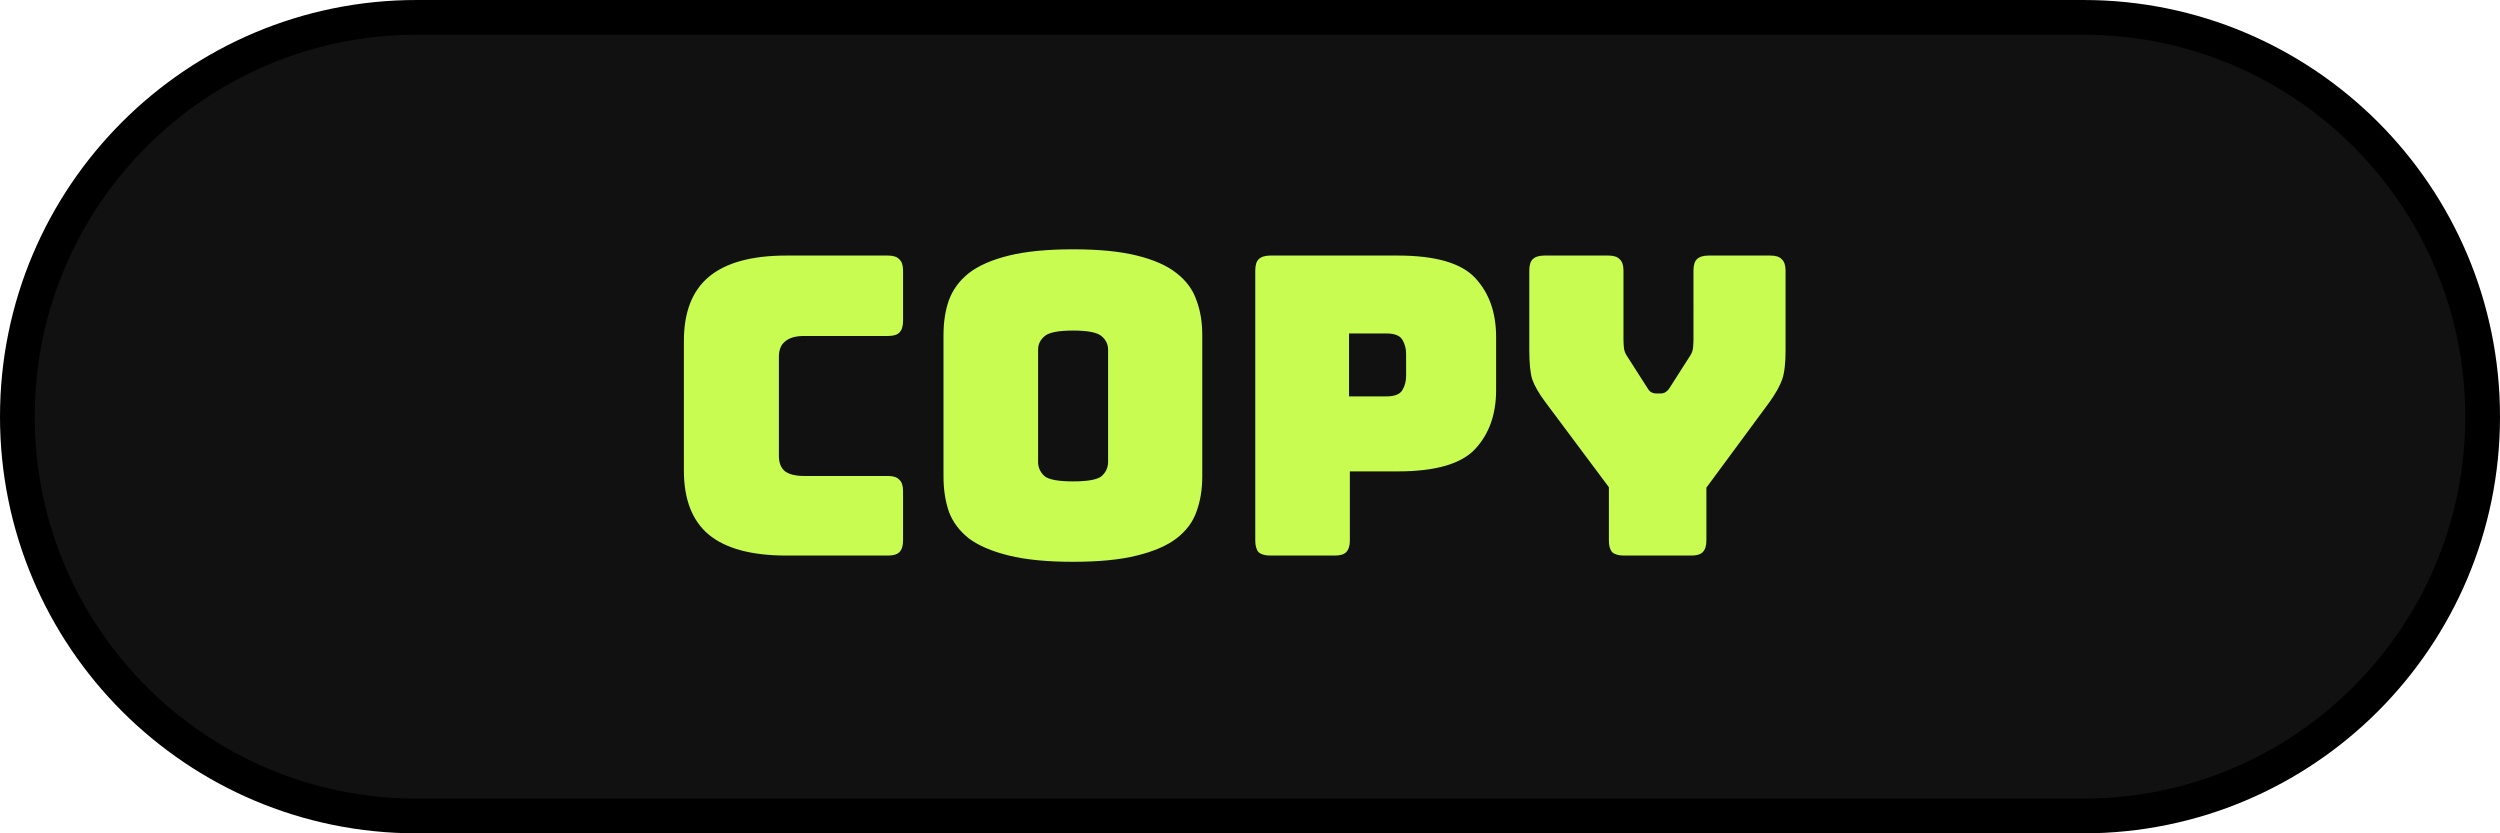 <svg xmlns="http://www.w3.org/2000/svg" width="72" height="24" fill="none" viewBox="0 0 72 24">
    <path fill="#111" stroke="#000" d="M12 .5h48C66.351.5 71.5 5.649 71.5 12S66.351 23.5 60 23.5H12C5.649 23.5.5 18.351.5 12S5.649.5 12 .5z"/>
    <path fill="#C8FC50" d="M25.576 16h-2.928c-1 0-1.744-.2-2.232-.6-.48-.4-.72-1.016-.72-1.848V9.82c0-.832.24-1.448.72-1.848.488-.408 1.232-.612 2.232-.612h2.928c.152 0 .26.036.324.108.072.064.108.172.108.324v1.452c0 .152-.036.264-.108.336-.064.064-.172.096-.324.096h-2.412c-.248 0-.432.052-.552.156-.12.096-.18.244-.18.444v2.856c0 .2.06.348.18.444.12.088.304.132.552.132h2.412c.152 0 .26.036.324.108.072.064.108.172.108.324v1.428c0 .152-.036.264-.108.336-.064.064-.172.096-.324.096zm9.049-2.268c0 .368-.056.704-.168 1.008-.104.296-.296.552-.576.768-.272.208-.652.372-1.14.492-.48.12-1.092.18-1.836.18s-1.36-.06-1.848-.18-.872-.284-1.152-.492c-.272-.216-.464-.472-.576-.768-.104-.304-.156-.64-.156-1.008V9.64c0-.368.052-.7.156-.996.112-.304.304-.564.576-.78.28-.216.664-.384 1.152-.504.488-.12 1.104-.18 1.848-.18s1.356.06 1.836.18c.488.12.868.288 1.14.504.28.216.472.476.576.78.112.296.168.628.168.996v4.092zm-4.728-.432c0 .16.06.296.18.408.12.104.396.156.828.156.432 0 .708-.052.828-.156.12-.112.18-.248.18-.408v-3.228c0-.152-.06-.28-.18-.384-.12-.112-.396-.168-.828-.168-.432 0-.708.056-.828.168-.12.104-.18.232-.18.384V13.3zm8.547 2.7h-1.86c-.152 0-.264-.032-.336-.096-.064-.072-.096-.184-.096-.336V7.792c0-.152.032-.26.096-.324.072-.072.184-.108.336-.108h3.672c1.088 0 1.832.216 2.232.648.4.432.6.996.6 1.692v1.536c0 .696-.2 1.26-.6 1.692-.4.432-1.144.648-2.232.648h-1.38v1.992c0 .152-.036.264-.108.336-.064.064-.172.096-.324.096zm.408-6.396v1.812h1.08c.232 0 .384-.06.456-.18.072-.12.108-.256.108-.408v-.636c0-.152-.036-.288-.108-.408-.072-.12-.224-.18-.456-.18h-1.08zM48.712 16h-1.944c-.152 0-.264-.032-.336-.096-.064-.072-.096-.184-.096-.336v-1.536l-1.836-2.46c-.184-.248-.308-.464-.372-.648-.056-.184-.084-.46-.084-.828V7.792c0-.152.032-.26.096-.324.072-.072.184-.108.336-.108h1.848c.152 0 .26.036.324.108.072.064.108.172.108.324V9.76c0 .08.004.164.012.252s.04.172.096.252l.552.864c.04.072.08.124.12.156.048.032.104.048.168.048h.12c.064 0 .116-.016.156-.048.048-.032.092-.084.132-.156l.552-.864c.056-.08.088-.164.096-.252.008-.088.012-.172.012-.252V7.792c0-.152.032-.26.096-.324.072-.072.184-.108.336-.108h1.788c.152 0 .26.036.324.108.072.064.108.172.108.324v2.304c0 .368-.032.644-.096.828-.064.184-.184.4-.36.648l-1.824 2.472v1.524c0 .152-.036.264-.108.336-.064.064-.172.096-.324.096z"/>
</svg>
